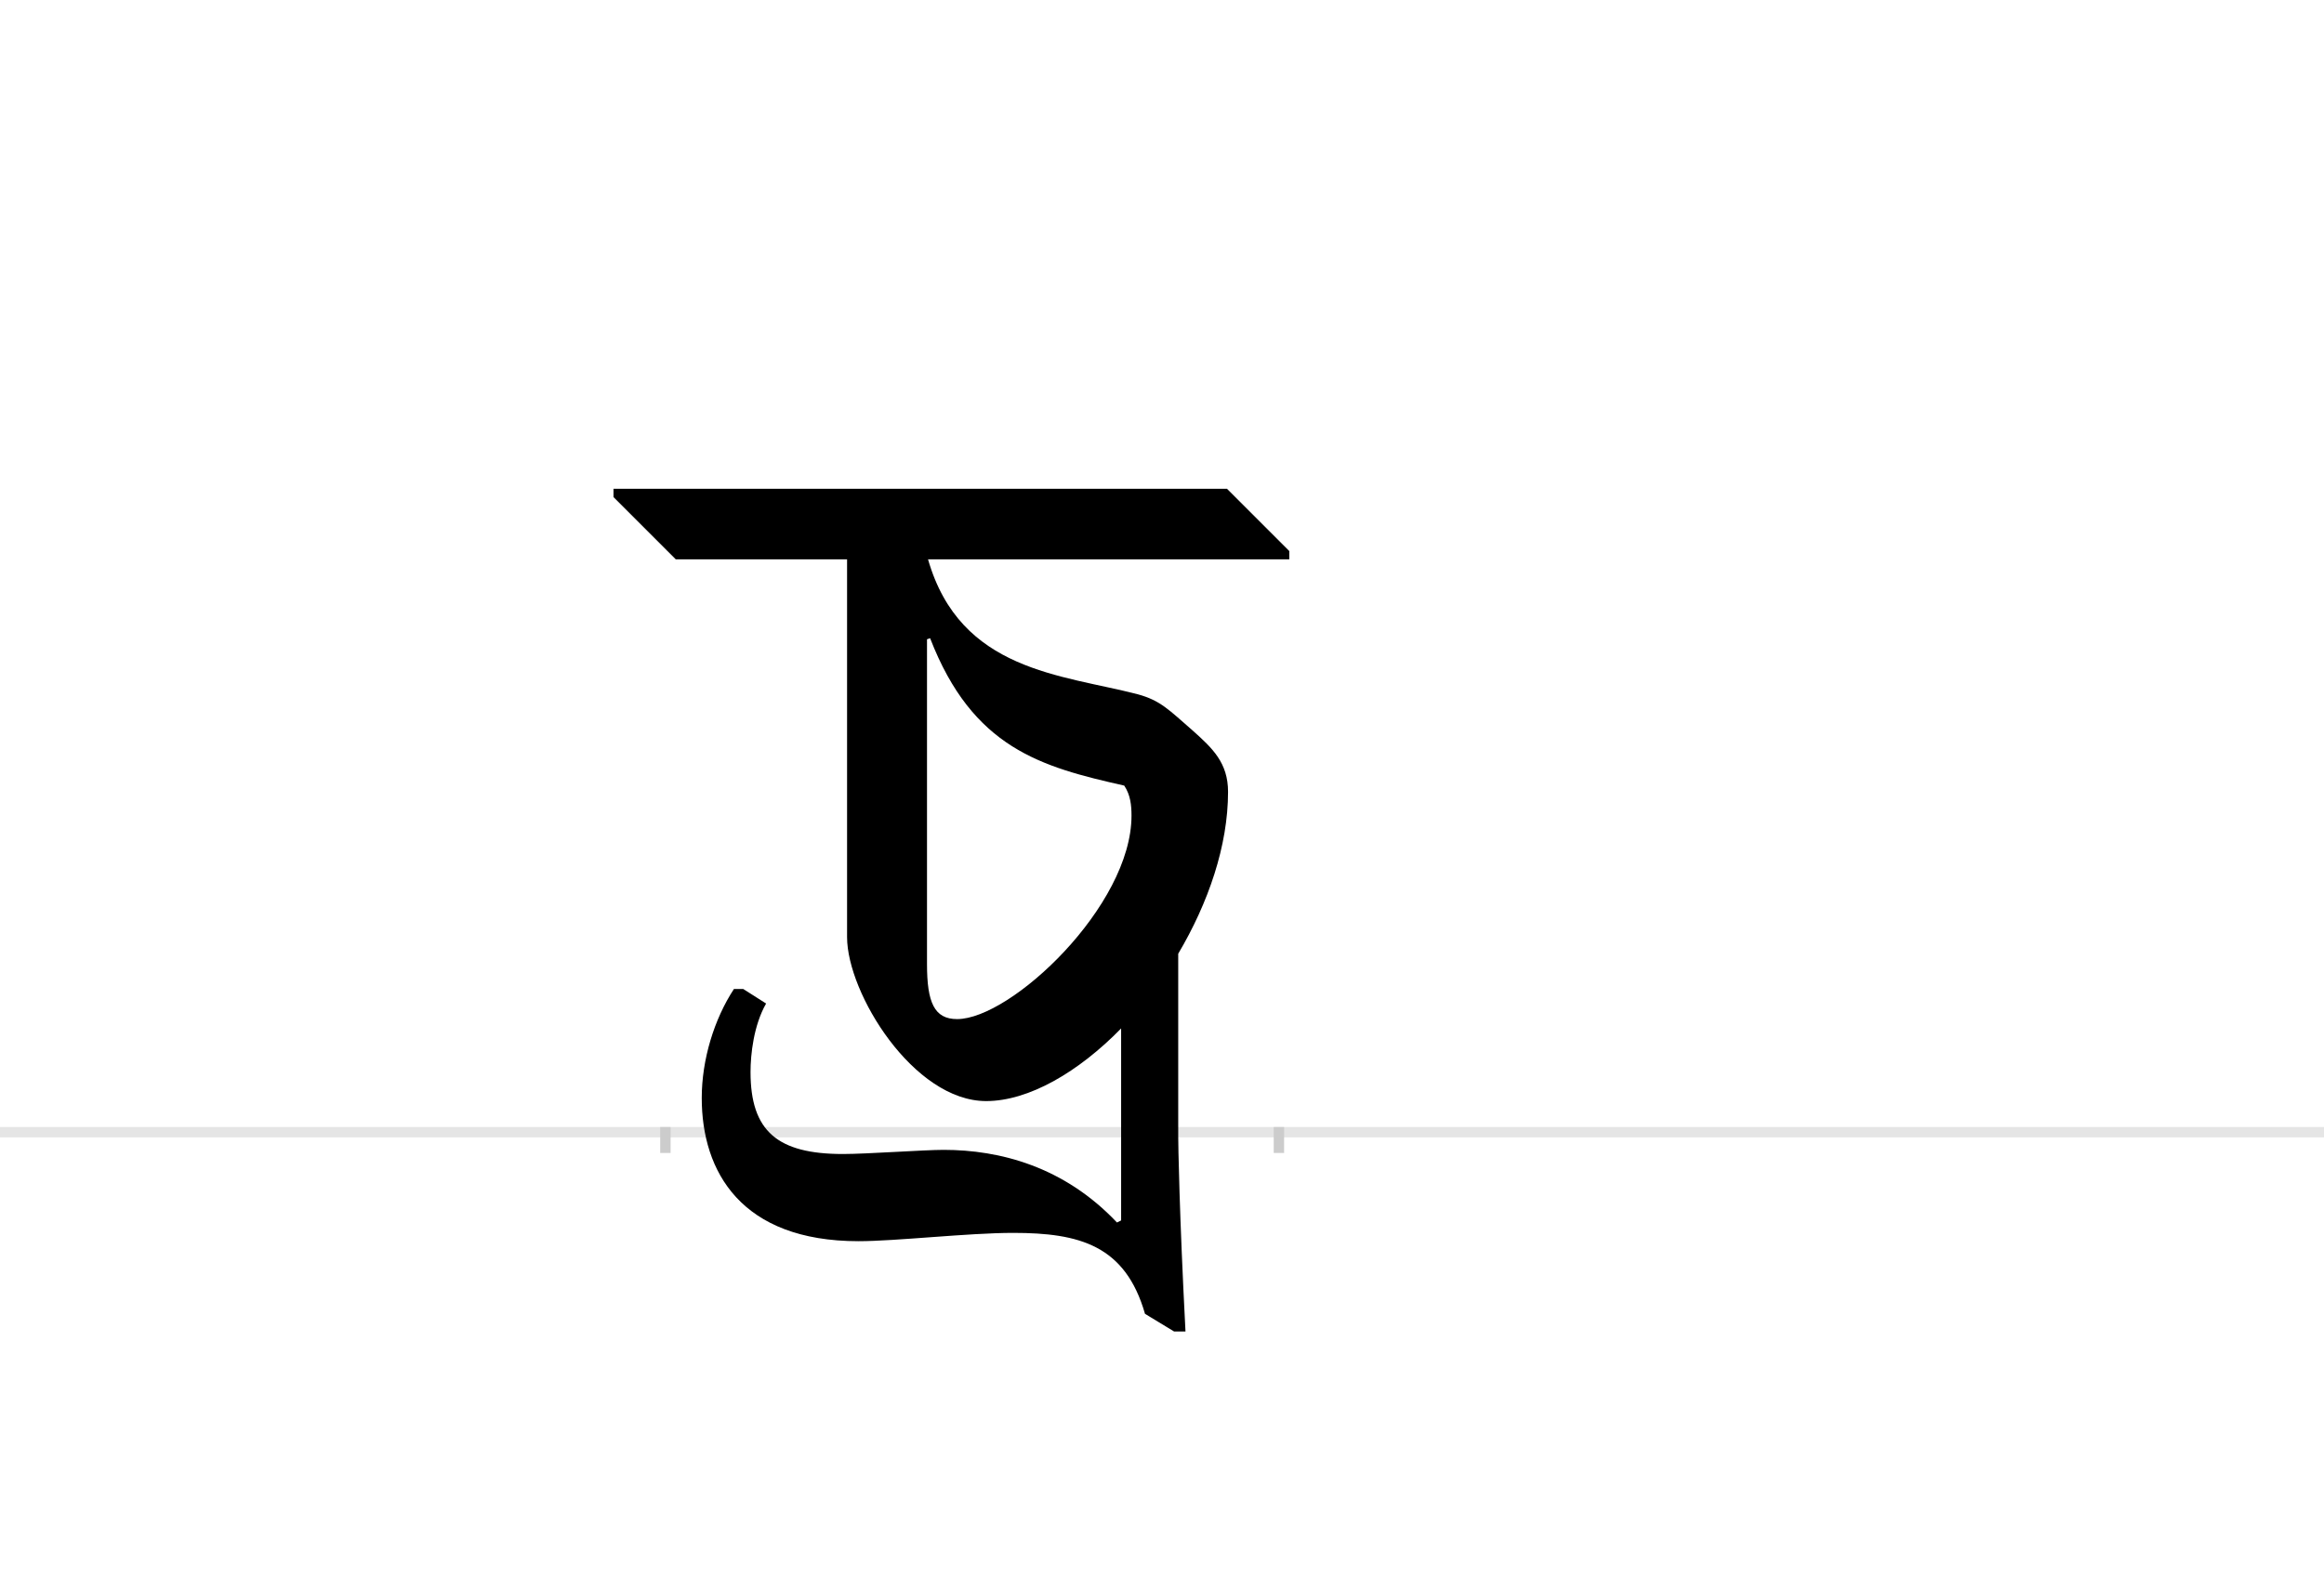 <?xml version="1.0" encoding="UTF-8"?>
<svg height="1521" version="1.1" width="2238.75" xmlns="http://www.w3.org/2000/svg" xmlns:xlink="http://www.w3.org/1999/xlink">
 <rect width="100%" height="100%" fill="#808080" stroke="none"/>
 <path d="M0,0 l2238.75,0 l0,1521 l-2238.75,0 Z M0,0" fill="rgb(255,255,255)" transform="matrix(1,0,0,-1,0,1521)"/>
 <path d="M0,0 l2238.75,0" fill="none" stroke="rgb(229,229,229)" stroke-width="10" transform="matrix(1,0,0,-1,0,1091)"/>
 <path d="M0,5 l0,-25" fill="none" stroke="rgb(204,204,204)" stroke-width="10" transform="matrix(1,0,0,-1,641,1091)"/>
 <path d="M0,5 l0,-25" fill="none" stroke="rgb(204,204,204)" stroke-width="10" transform="matrix(1,0,0,-1,1232,1091)"/>
 <path d="M175,552 l0,-364 c0,-54,64,-158,134,-158 c41,0,89,28,130,70 l0,-185 l-4,-2 c-51,54,-113,70,-167,70 c-19,0,-74,-4,-97,-4 c-63,0,-89,22,-89,79 c0,17,3,45,15,66 l-22,14 l-9,0 c-19,-29,-31,-68,-31,-105 c0,-71,38,-138,151,-138 c36,0,106,8,149,8 c64,0,108,-12,127,-78 l28,-17 l11,0 c-6,115,-7,181,-7,188 l0,176 c29,49,48,104,48,156 c0,28,-15,42,-34,59 c-23,20,-31,29,-53,35 c-73,19,-171,22,-202,130 l348,0 l0,8 l-60,60 l-591,0 l0,-8 l60,-60 Z M255,476 c41,-106,107,-124,187,-142 c6,-9,7,-19,7,-29 c0,-87,-116,-196,-168,-196 c-22,0,-29,16,-29,53 l0,313 Z M255,476" fill="rgb(0,0,0)" transform="matrix(1,0,0,-1,641,1091)"/>
</svg>
